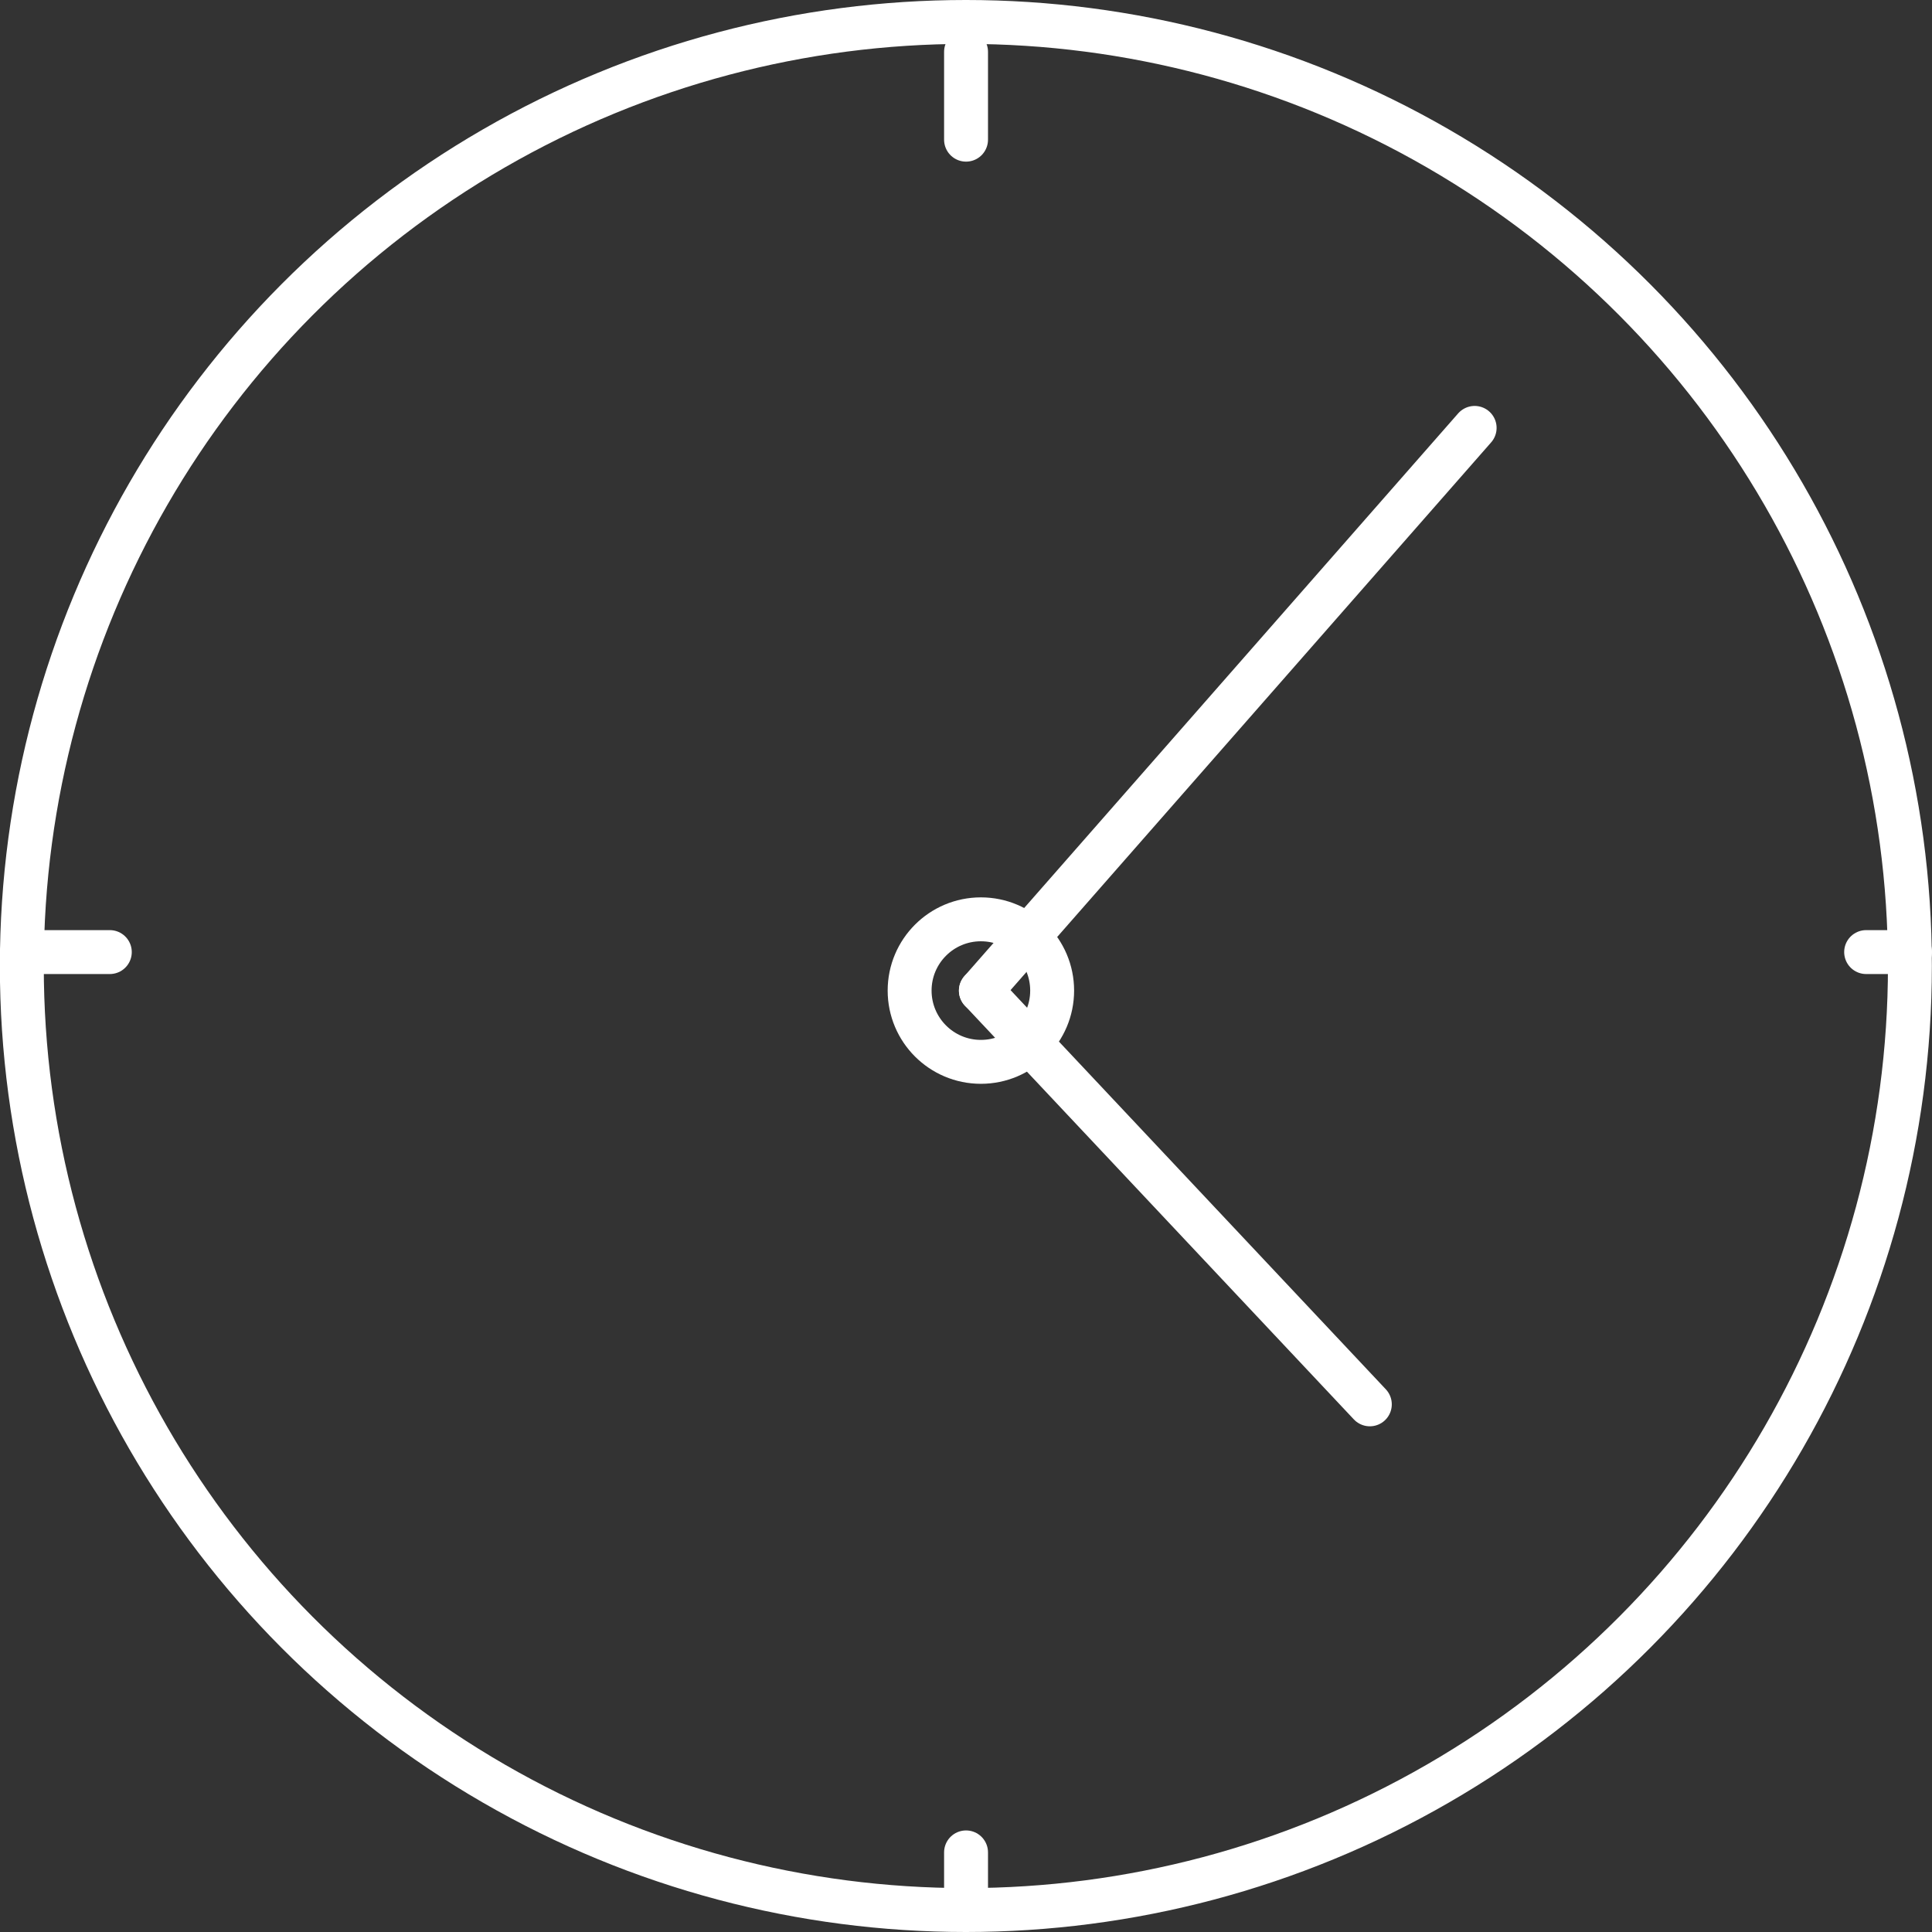 <?xml version="1.0" encoding="utf-8"?>
<!-- Generator: Adobe Illustrator 16.0.0, SVG Export Plug-In . SVG Version: 6.00 Build 0)  -->
<!DOCTYPE svg PUBLIC "-//W3C//DTD SVG 1.1//EN" "http://www.w3.org/Graphics/SVG/1.1/DTD/svg11.dtd">
<svg version="1.1" id="Слой_1" xmlns="http://www.w3.org/2000/svg" xmlns:xlink="http://www.w3.org/1999/xlink" x="0px" y="0px"
	 width="44px" height="44px" viewBox="0 0 44 44" enable-background="new 0 0 44 44" xml:space="preserve">
<rect x="0" y="0" width="44" height="44" fill="#333333" stroke="none"/>
<g id="Иконка_6_">
	
		<circle fill="none" stroke="#FFFFFF" stroke-linecap="round" stroke-linejoin="round" stroke-miterlimit="10" cx="21.997" cy="22" r="21.5"/>
	
		<circle fill="none" stroke="#FFFFFF" stroke-linecap="round" stroke-linejoin="round" stroke-miterlimit="10" cx="22.339" cy="22.56" r="1.623"/>
	
		<line fill="none" stroke="#FFFFFF" stroke-linecap="round" stroke-linejoin="round" stroke-miterlimit="10" x1="22.339" y1="22.561" x2="33.584" y2="9.745"/>
	
		<line fill="none" stroke="#FFFFFF" stroke-linecap="round" stroke-linejoin="round" stroke-miterlimit="10" x1="22.339" y1="22.561" x2="31.197" y2="31.983"/>
	
		<line fill="none" stroke="#FFFFFF" stroke-linecap="round" stroke-linejoin="round" stroke-miterlimit="10" x1="22.001" y1="1.18" x2="22.001" y2="3.181"/>
	
		<line fill="none" stroke="#FFFFFF" stroke-linecap="round" stroke-linejoin="round" stroke-miterlimit="10" x1="22.001" y1="42.187" x2="22.001" y2="43.187"/>
	
		<line fill="none" stroke="#FFFFFF" stroke-linecap="round" stroke-linejoin="round" stroke-miterlimit="10" x1="0.501" y1="21.683" x2="2.501" y2="21.683"/>
	
		<line fill="none" stroke="#FFFFFF" stroke-linecap="round" stroke-linejoin="round" stroke-miterlimit="10" x1="42.5" y1="21.683" x2="43.5" y2="21.683"/>
</g>
</svg>
